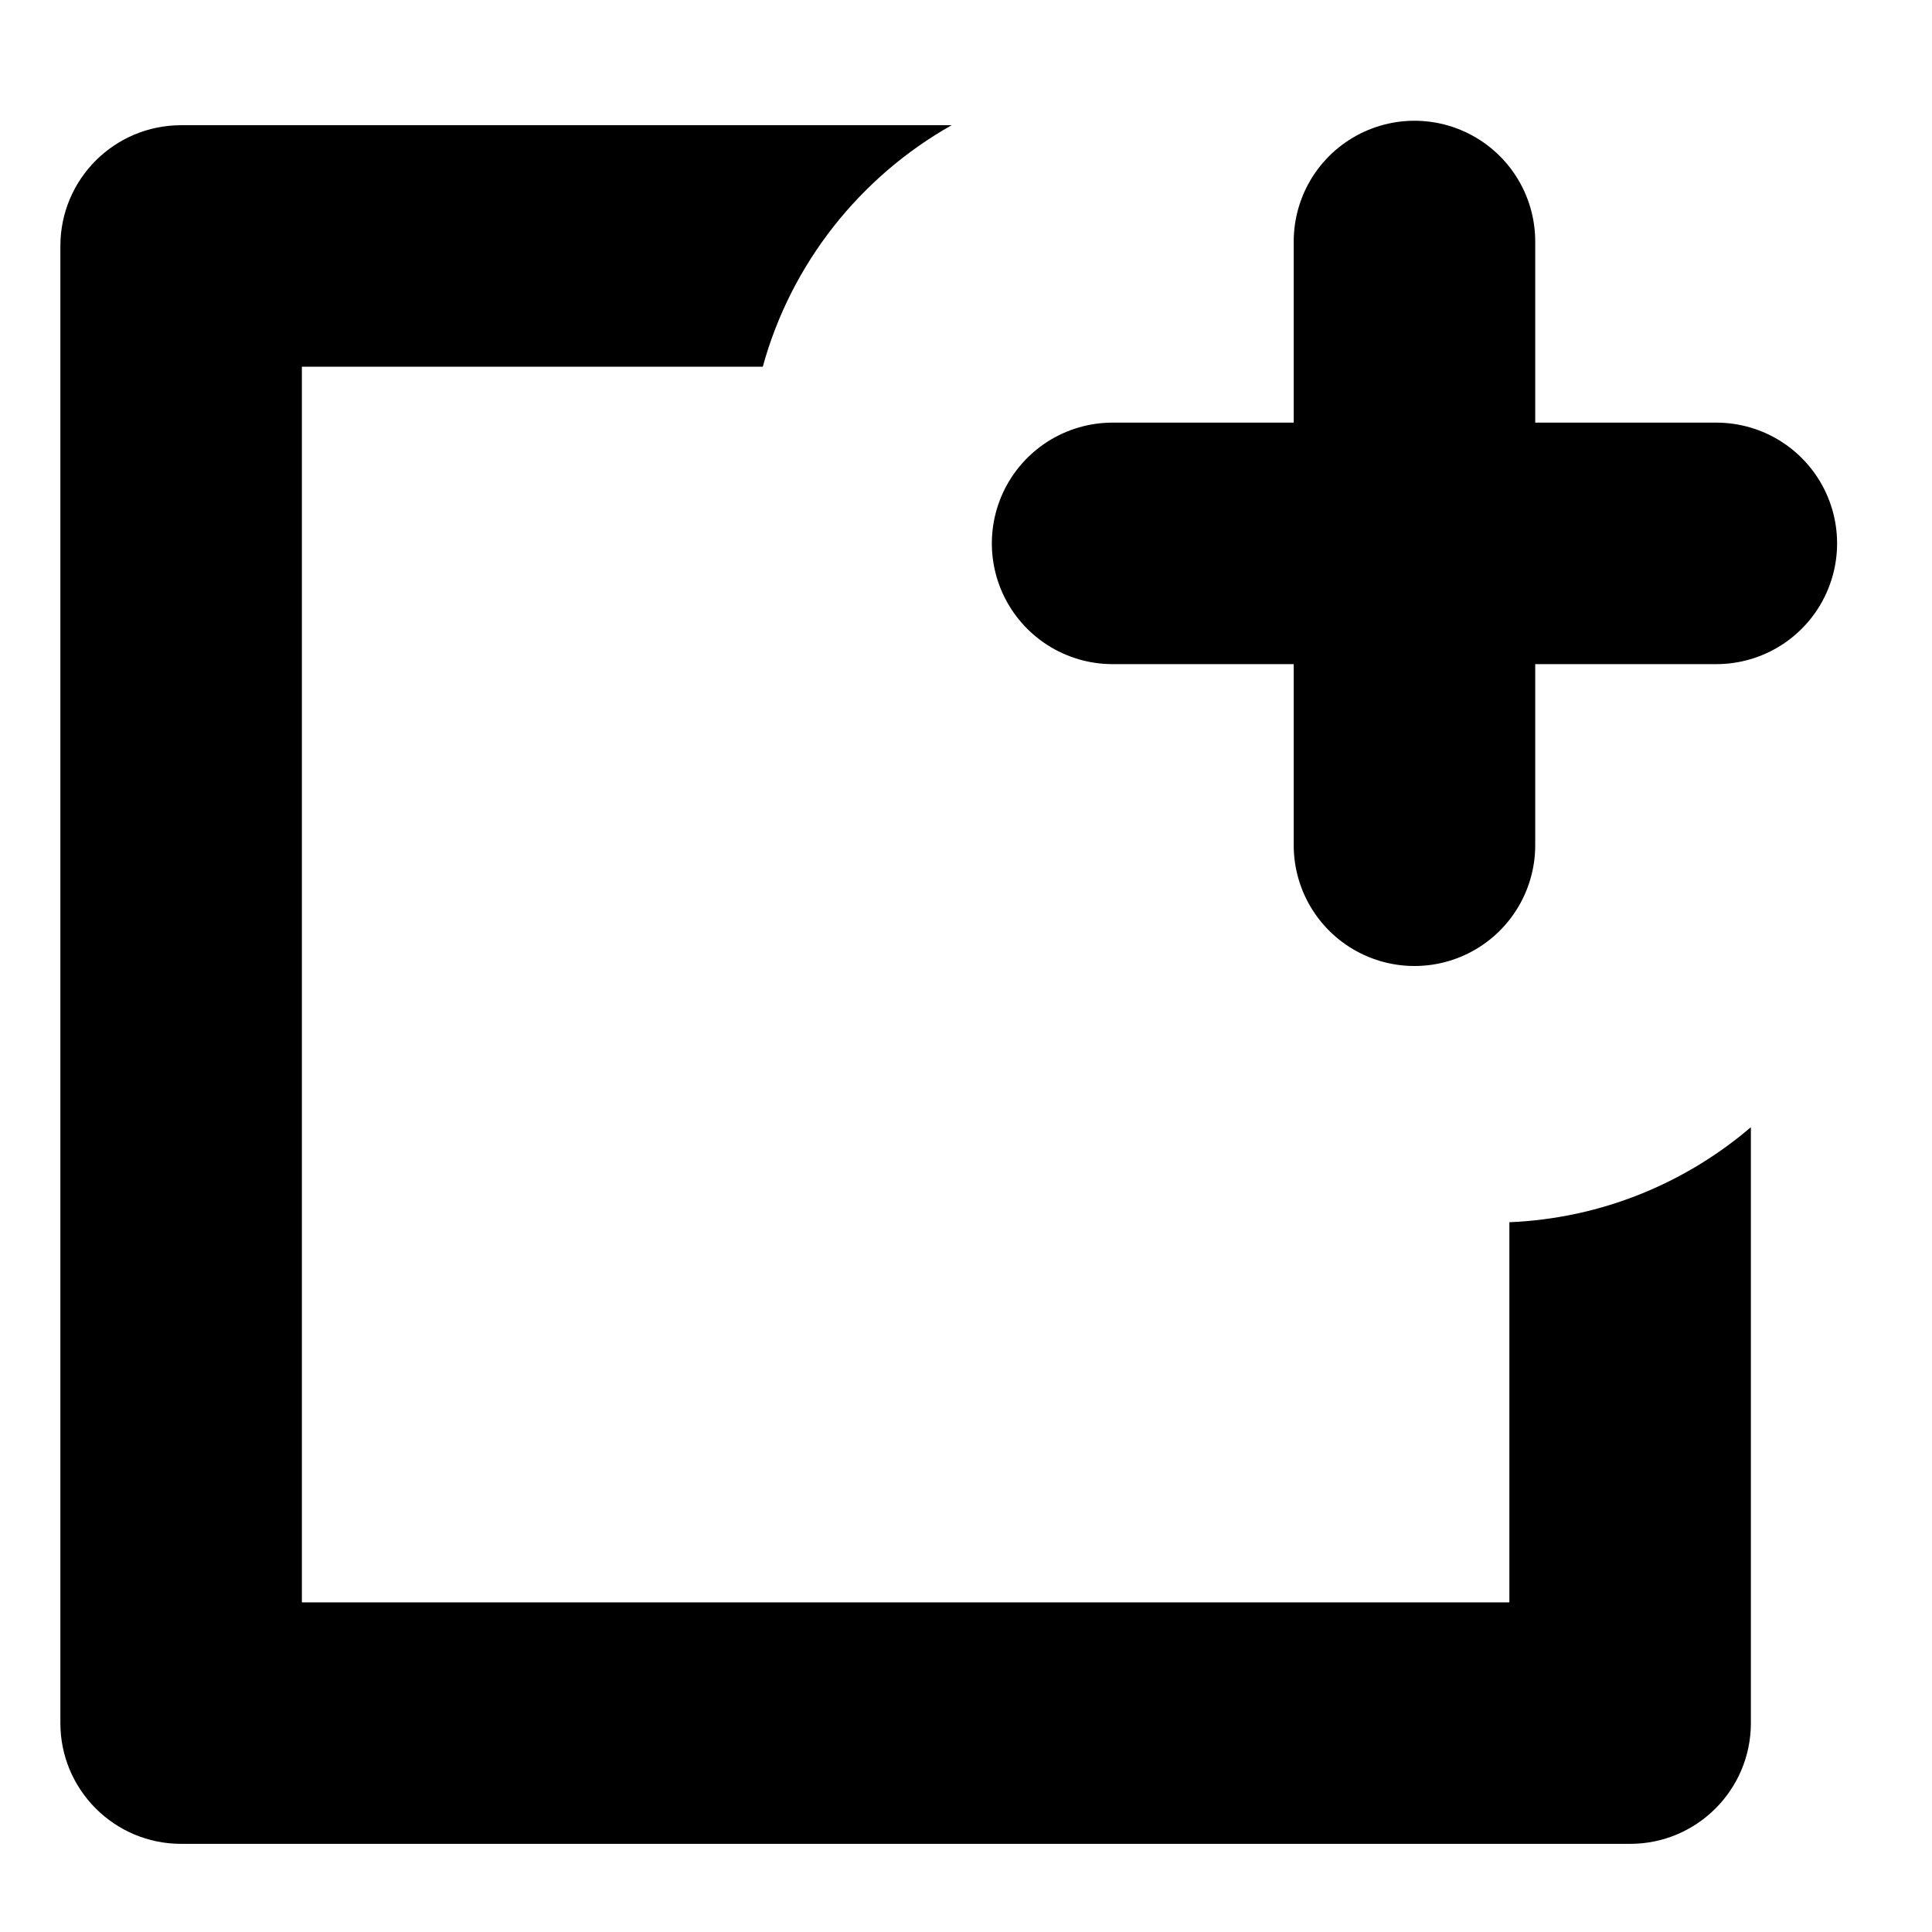 <svg width="16" height="16" viewBox="0 0 15 16" fill="none"
  xmlns="http://www.w3.org/2000/svg">
  <path fill-rule="evenodd" clip-rule="evenodd" d="M14 9.335V14.27C14 14.822 13.552 15.27 13 15.27H1C0.448 15.27 0 14.822 0 14.27V2.037C0 1.484 0.448 1.037 1 1.037H7.381C6.624 1.464 6.052 2.181 5.817 3.037H2V13.27H12V10.122C12.762 10.09 13.457 9.799 14 9.335Z" fill="current" stroke-width="0"/>
  <path d="M11.214 2L11.214 4.5M11.214 4.5L11.214 7M11.214 4.5L8.714 4.5M11.214 4.5L13.714 4.5" stroke="current" stroke-width="2" stroke-linecap="round" stroke-linejoin="round"/>
</svg>
